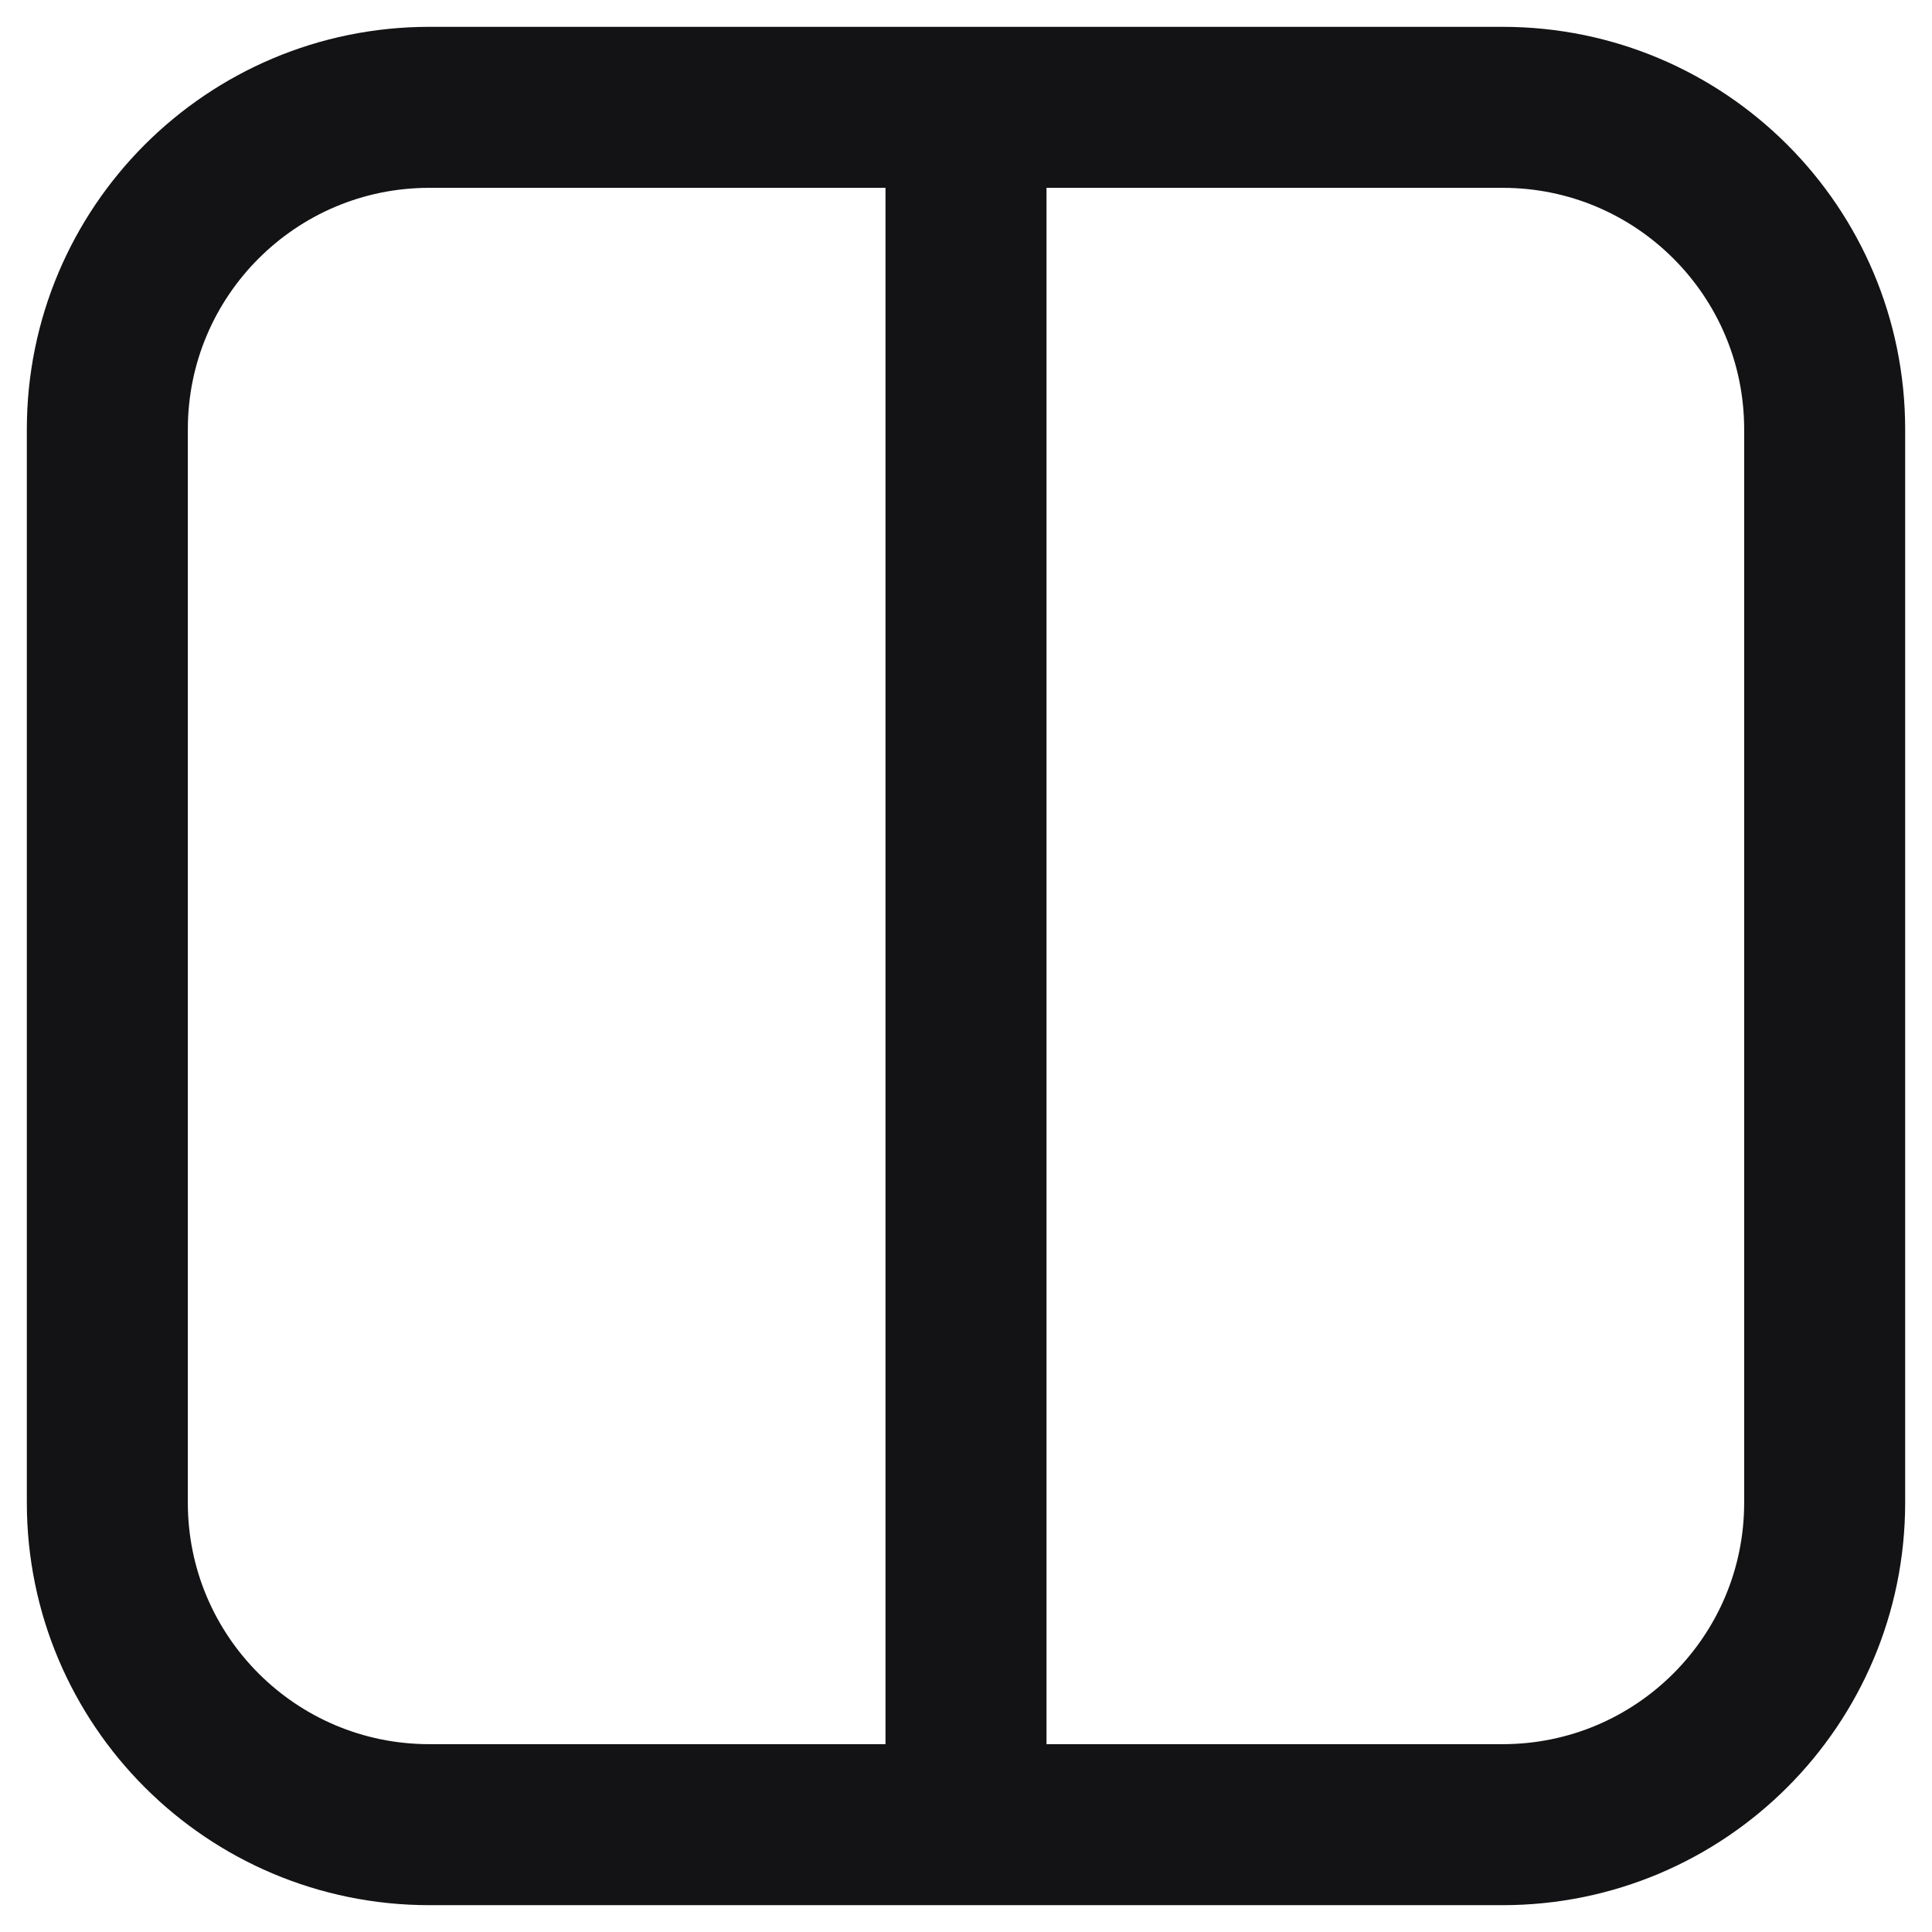 <svg width="18" height="18" viewBox="0 0 18 18" fill="none" xmlns="http://www.w3.org/2000/svg">
<path d="M9 1H4C2.343 1 1 2.343 1 4L1 14C1 15.657 2.343 17 4 17H9M9 1H14C15.657 1 17 2.343 17 4V14C17 15.657 15.657 17 14 17H9M9 1V17" stroke="#131214" stroke-width="1.5"/>
</svg>
